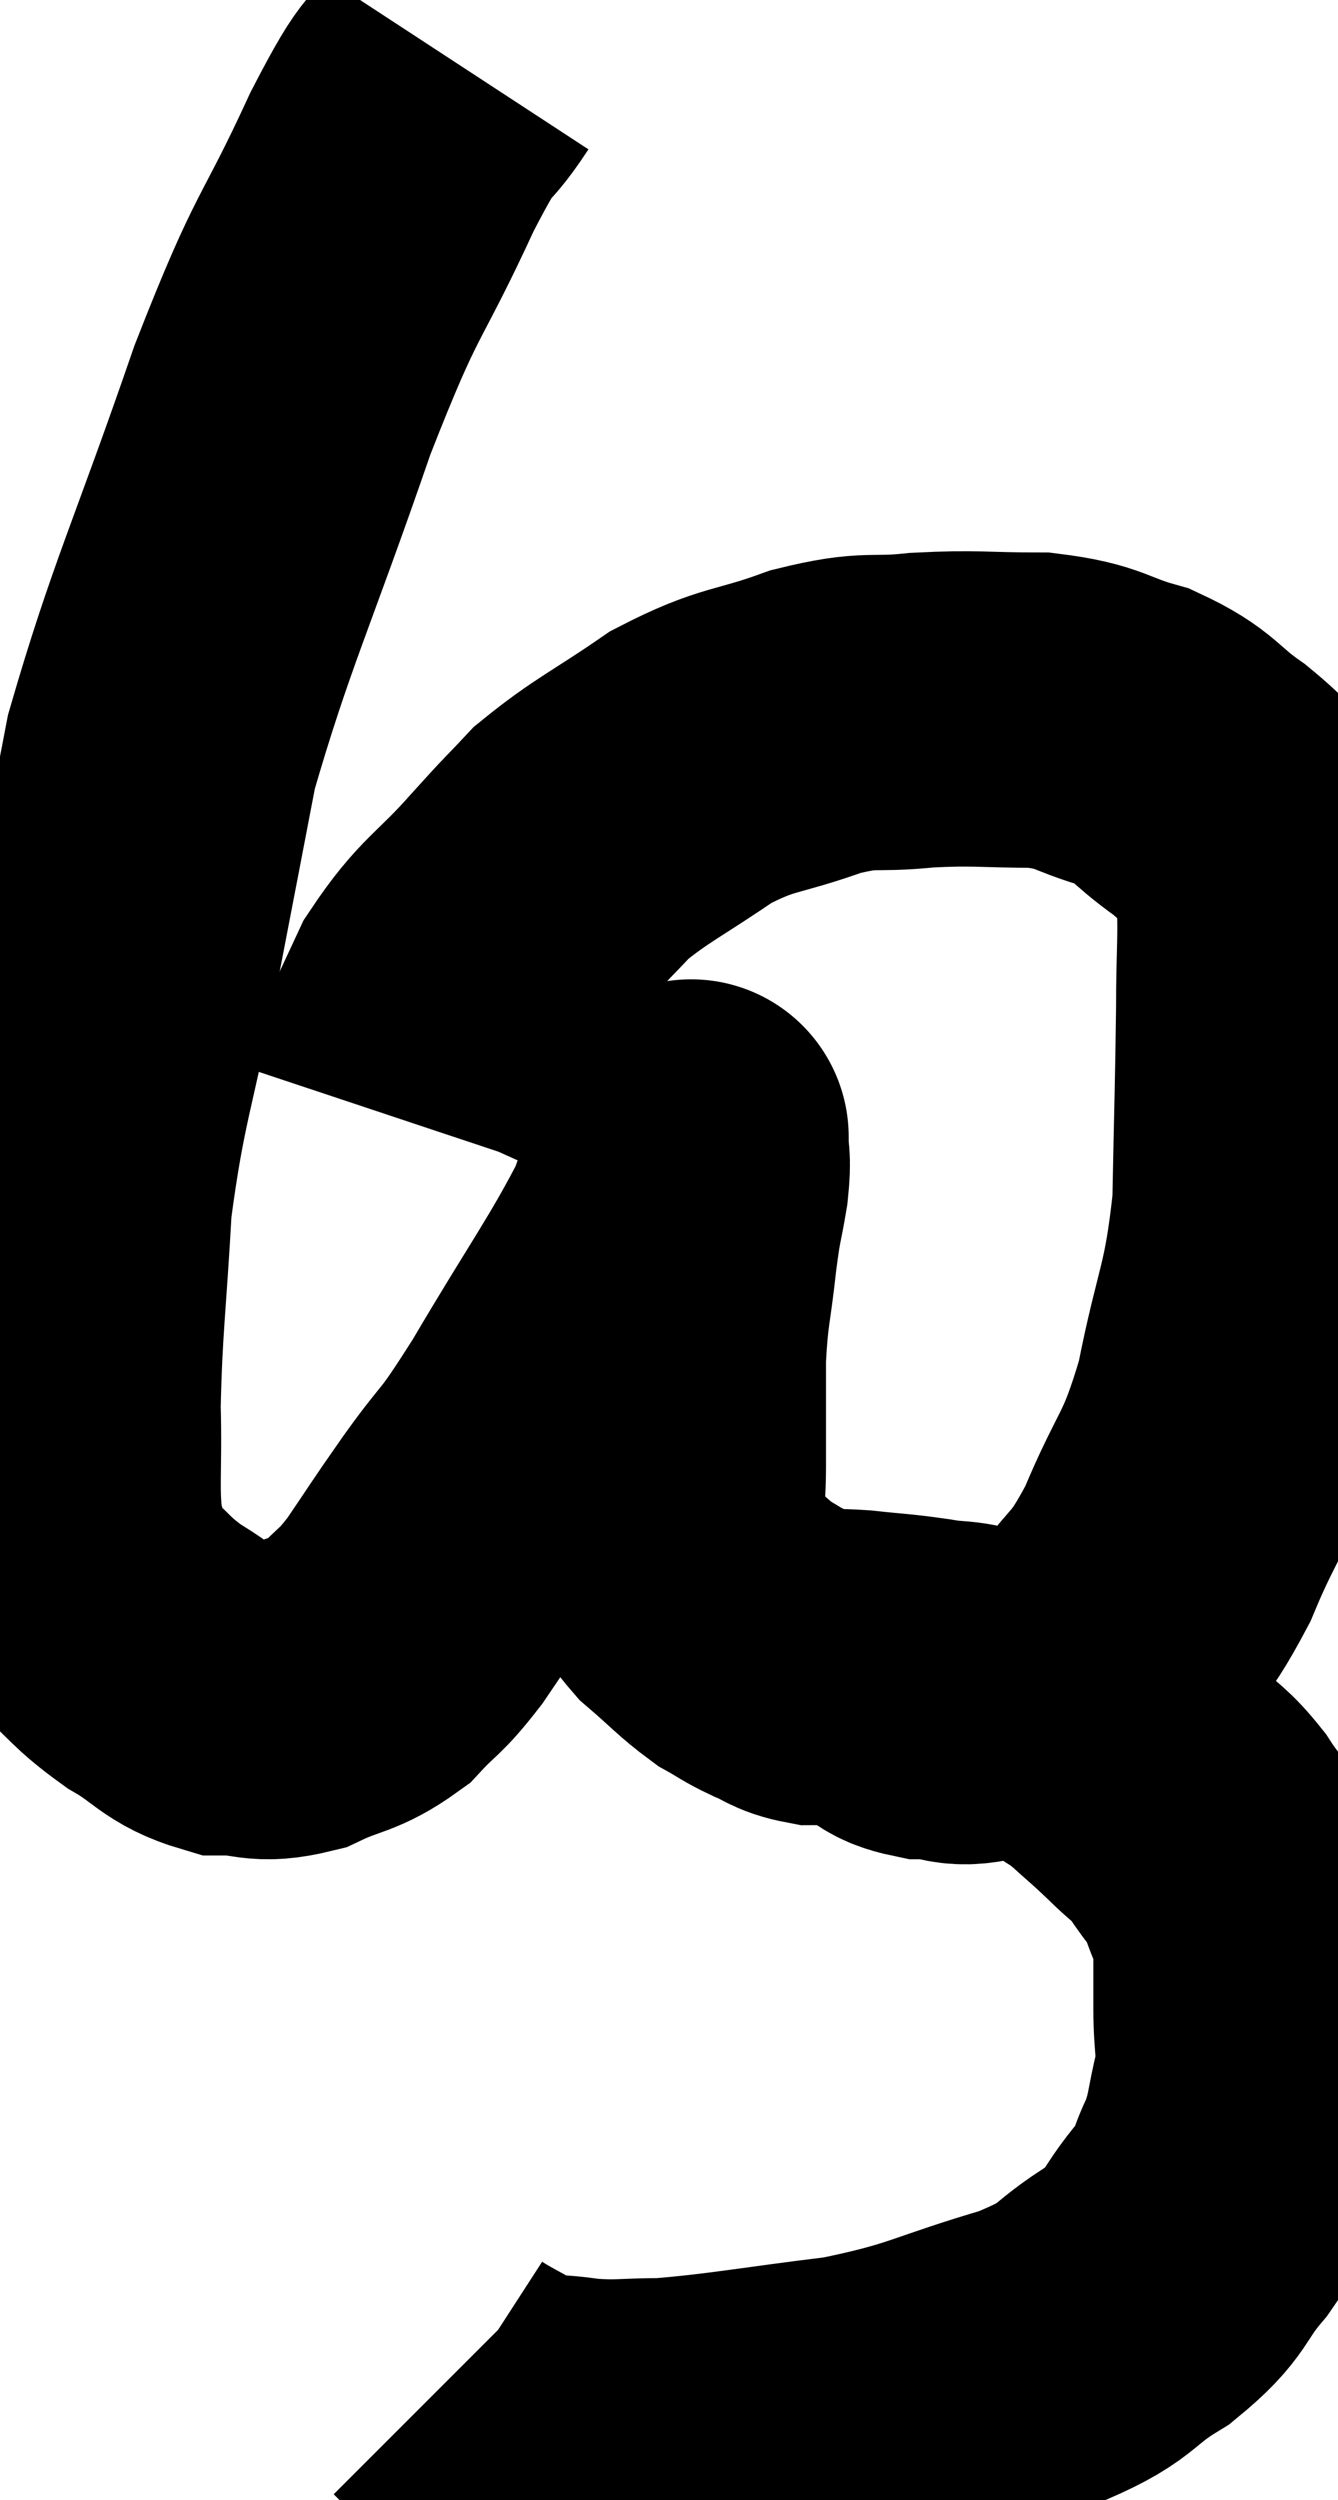 <svg xmlns="http://www.w3.org/2000/svg" viewBox="10.04 2.12 21.22 39.64" width="21.22" height="39.64"><path d="M 17.28 3.12 C 16.77 3.9, 16.95 3.345, 16.26 4.68 C 15.39 6.57, 15.435 6.12, 14.52 8.46 C 13.56 11.25, 13.23 11.865, 12.6 14.04 C 12.3 15.6, 12.345 15.375, 12 17.16 C 11.61 19.17, 11.46 19.365, 11.22 21.18 C 11.13 22.8, 11.07 23.085, 11.04 24.42 C 11.07 25.47, 10.995 25.755, 11.1 26.52 C 11.28 27, 11.115 27.015, 11.46 27.48 C 11.97 27.93, 11.94 27.99, 12.48 28.38 C 13.05 28.71, 13.065 28.875, 13.62 29.04 C 14.16 29.04, 14.145 29.175, 14.7 29.04 C 15.27 28.77, 15.36 28.845, 15.84 28.5 C 16.23 28.08, 16.2 28.2, 16.62 27.66 C 17.07 27, 16.995 27.09, 17.52 26.34 C 18.12 25.5, 17.97 25.845, 18.72 24.66 C 19.62 23.13, 19.95 22.71, 20.52 21.6 C 20.76 20.91, 20.88 20.565, 21 20.22 C 21 20.22, 21 20.22, 21 20.22 C 21 20.22, 21 20.055, 21 20.22 C 21 20.55, 21.045 20.445, 21 20.88 C 20.91 21.42, 20.91 21.27, 20.82 21.96 C 20.73 22.8, 20.685 22.785, 20.64 23.64 C 20.64 24.51, 20.64 24.63, 20.64 25.38 C 20.64 26.01, 20.55 26.16, 20.64 26.64 C 20.82 26.97, 20.7 26.955, 21 27.3 C 21.42 27.66, 21.495 27.765, 21.84 28.02 C 22.11 28.17, 22.095 28.185, 22.38 28.32 C 22.68 28.44, 22.665 28.5, 22.98 28.56 C 23.31 28.56, 23.205 28.53, 23.64 28.56 C 24.18 28.62, 24.195 28.605, 24.72 28.68 C 25.23 28.77, 25.14 28.68, 25.74 28.86 C 26.43 29.13, 26.625 29.16, 27.12 29.4 C 27.42 29.61, 27.405 29.565, 27.72 29.82 C 28.05 30.12, 28.05 30.105, 28.38 30.42 C 28.71 30.75, 28.74 30.705, 29.04 31.08 C 29.31 31.5, 29.37 31.47, 29.58 31.92 C 29.73 32.4, 29.805 32.37, 29.88 32.88 C 29.88 33.42, 29.88 33.39, 29.88 33.96 C 29.88 34.56, 29.955 34.56, 29.88 35.16 C 29.73 35.76, 29.775 35.82, 29.58 36.36 C 29.34 36.84, 29.475 36.78, 29.1 37.32 C 28.59 37.92, 28.755 37.965, 28.08 38.52 C 27.24 39.03, 27.54 39.075, 26.4 39.54 C 24.96 39.96, 24.975 40.08, 23.52 40.38 C 22.05 40.56, 21.645 40.65, 20.58 40.74 C 19.92 40.74, 19.875 40.785, 19.26 40.74 C 18.69 40.65, 18.615 40.725, 18.12 40.56 C 17.7 40.32, 17.535 40.245, 17.28 40.08 L 17.1 39.9" fill="none" stroke="black" stroke-width="5"></path><path d="M 24.06 28.74 C 24.39 28.92, 24.285 29.01, 24.72 29.1 C 25.26 29.1, 25.125 29.28, 25.8 29.1 C 26.61 28.74, 26.73 28.965, 27.42 28.38 C 27.99 27.57, 28.02 27.78, 28.56 26.76 C 29.07 25.53, 29.175 25.68, 29.58 24.3 C 29.88 22.77, 30.015 22.785, 30.18 21.24 C 30.21 19.68, 30.225 19.365, 30.24 18.12 C 30.24 17.19, 30.285 16.92, 30.24 16.26 C 30.15 15.87, 30.315 15.885, 30.06 15.48 C 29.64 15.06, 29.73 15.06, 29.22 14.64 C 28.62 14.22, 28.695 14.115, 28.02 13.8 C 27.27 13.59, 27.36 13.485, 26.52 13.38 C 25.59 13.38, 25.545 13.335, 24.66 13.38 C 23.82 13.47, 23.895 13.335, 22.98 13.56 C 21.99 13.92, 21.93 13.8, 21 14.28 C 20.13 14.88, 19.905 14.955, 19.26 15.48 C 18.84 15.93, 18.975 15.765, 18.42 16.38 C 17.73 17.16, 17.58 17.13, 17.04 17.94 C 16.65 18.78, 16.47 19.155, 16.26 19.62 C 16.23 19.71, 16.215 19.755, 16.2 19.8 L 16.2 19.8" fill="none" stroke="black" stroke-width="5"></path></svg>